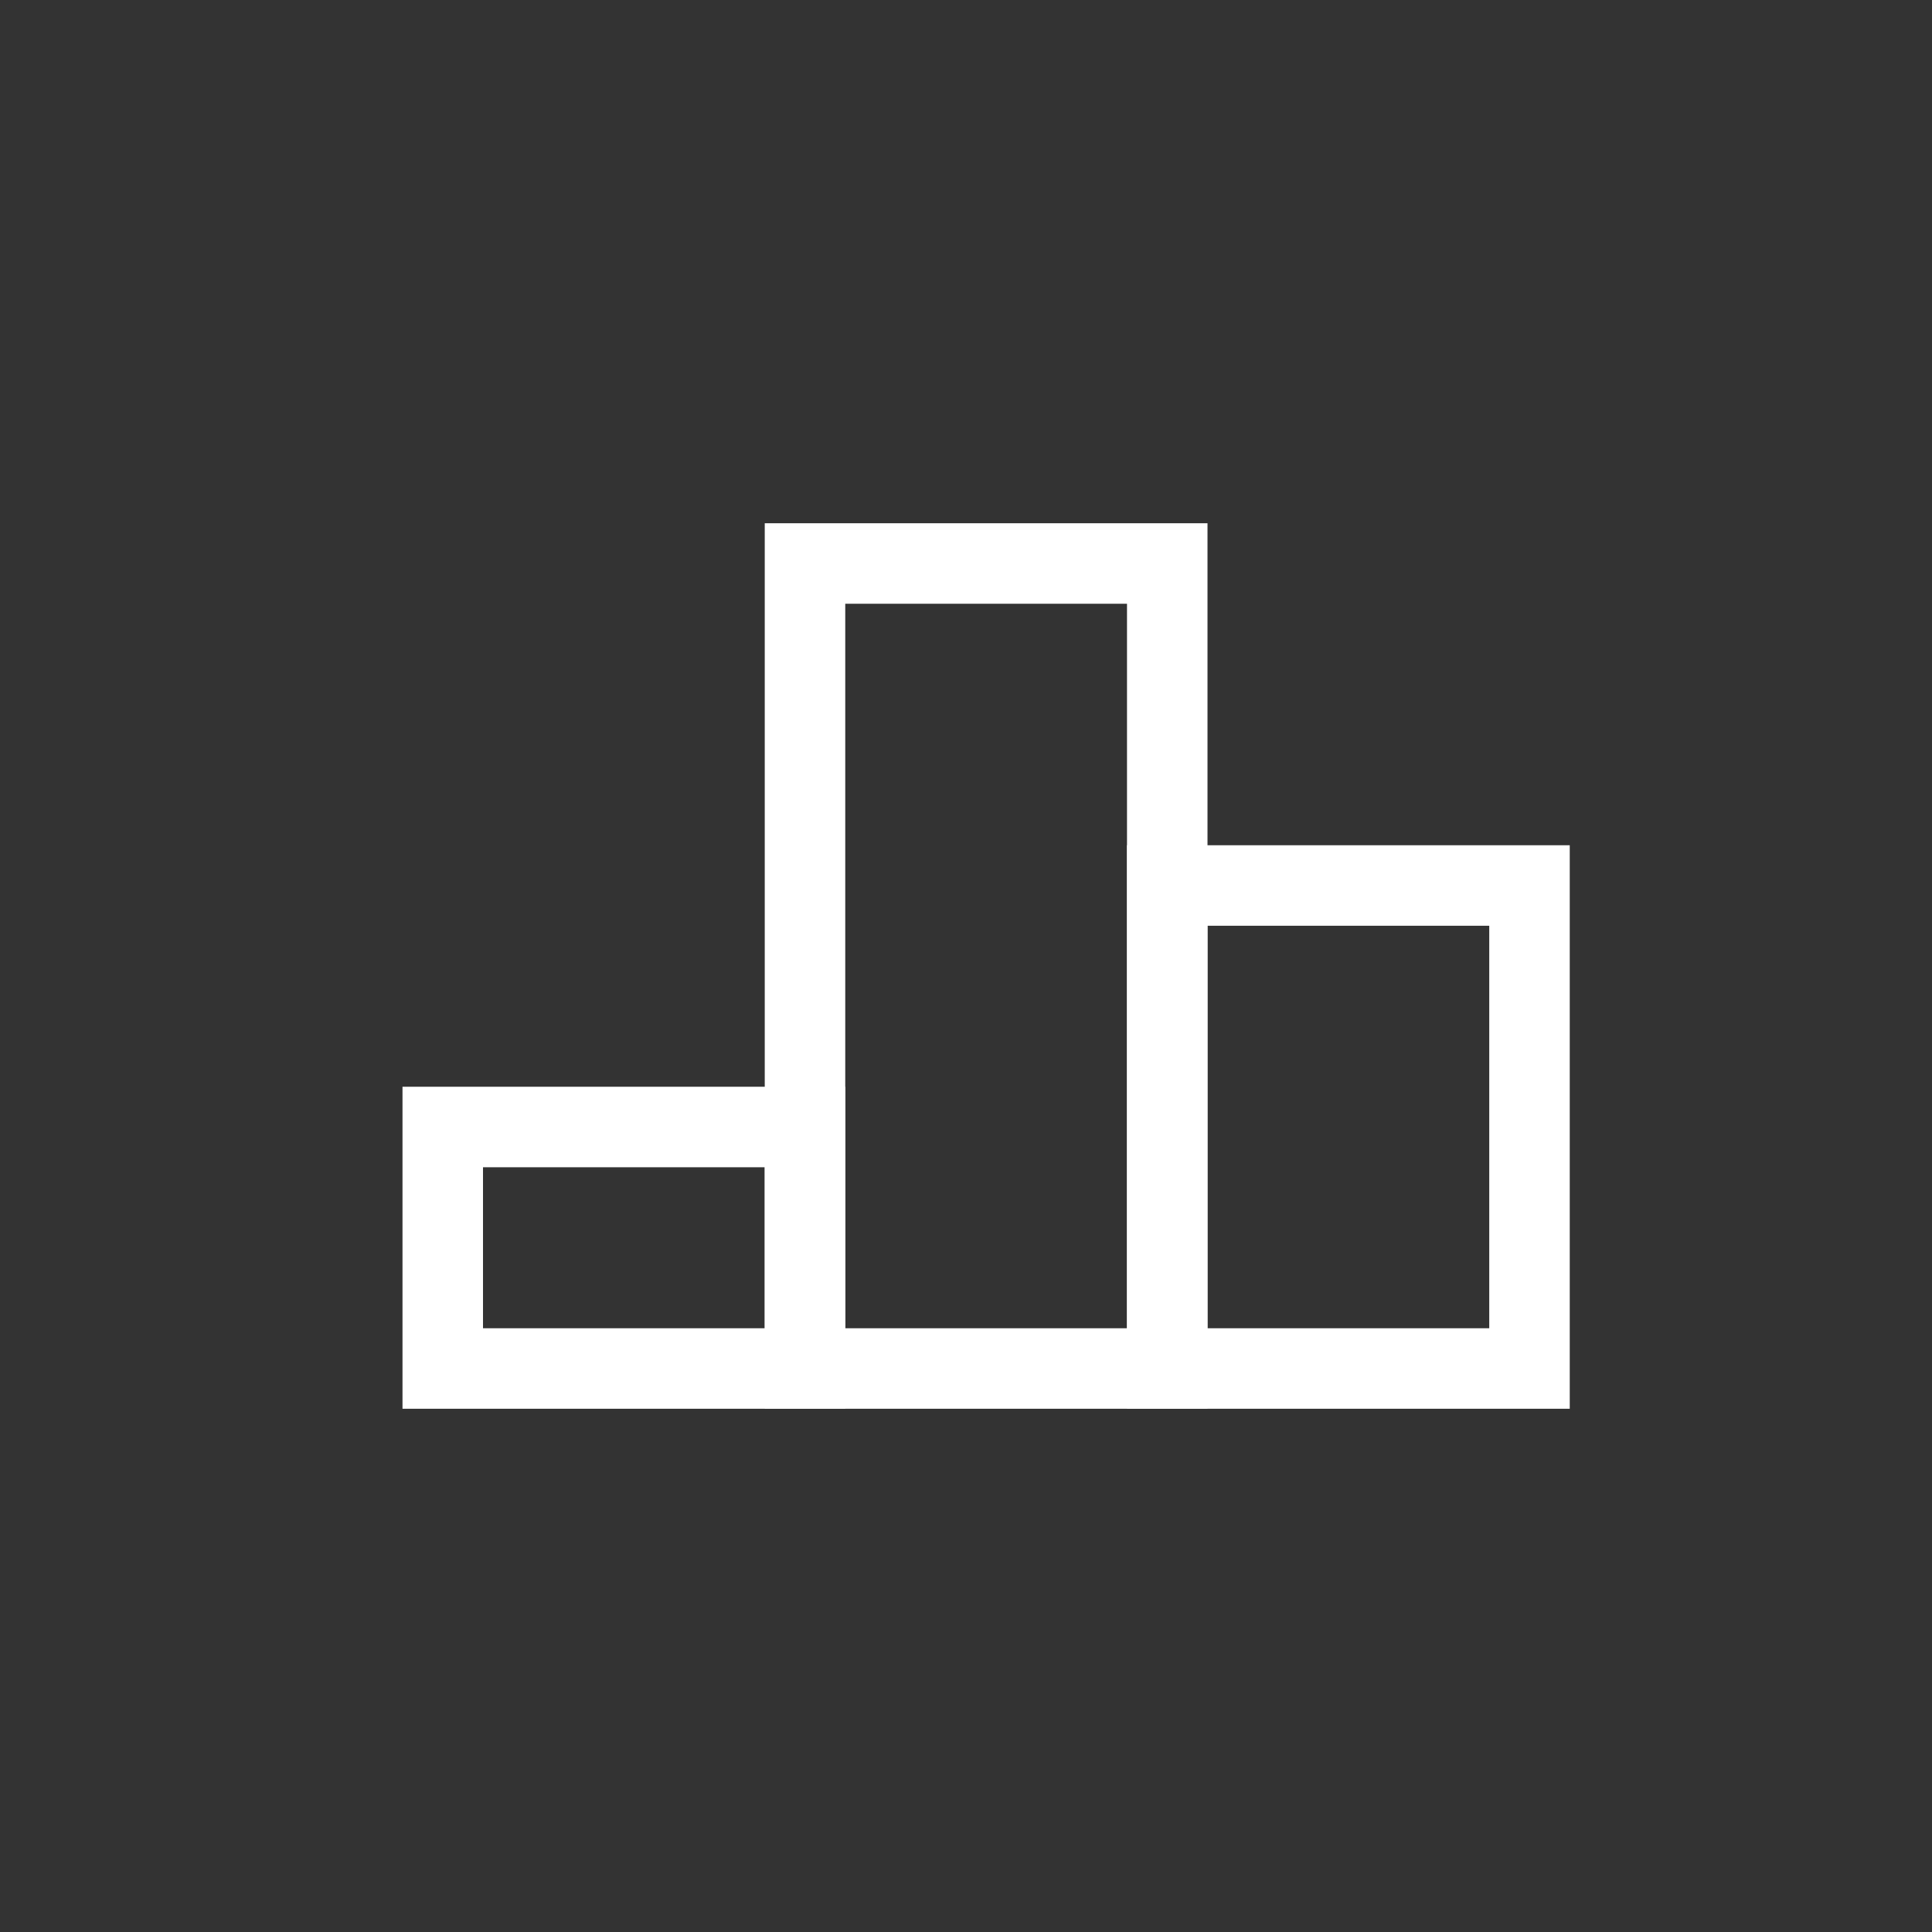 <svg width="48" height="48" viewBox="0 0 48 48" fill="none" xmlns="http://www.w3.org/2000/svg">
<rect x="0" y="0" width="48" height="48" fill="#333333" stroke="none"/>
<rect x="11" y="28" width="9" height="6" stroke="white" stroke-width="2"/>
<rect x="20" y="14" width="9" height="20" stroke="white" stroke-width="2"/>
<rect x="29" y="22" width="9" height="12" stroke="white" stroke-width="2"/>
</svg>
